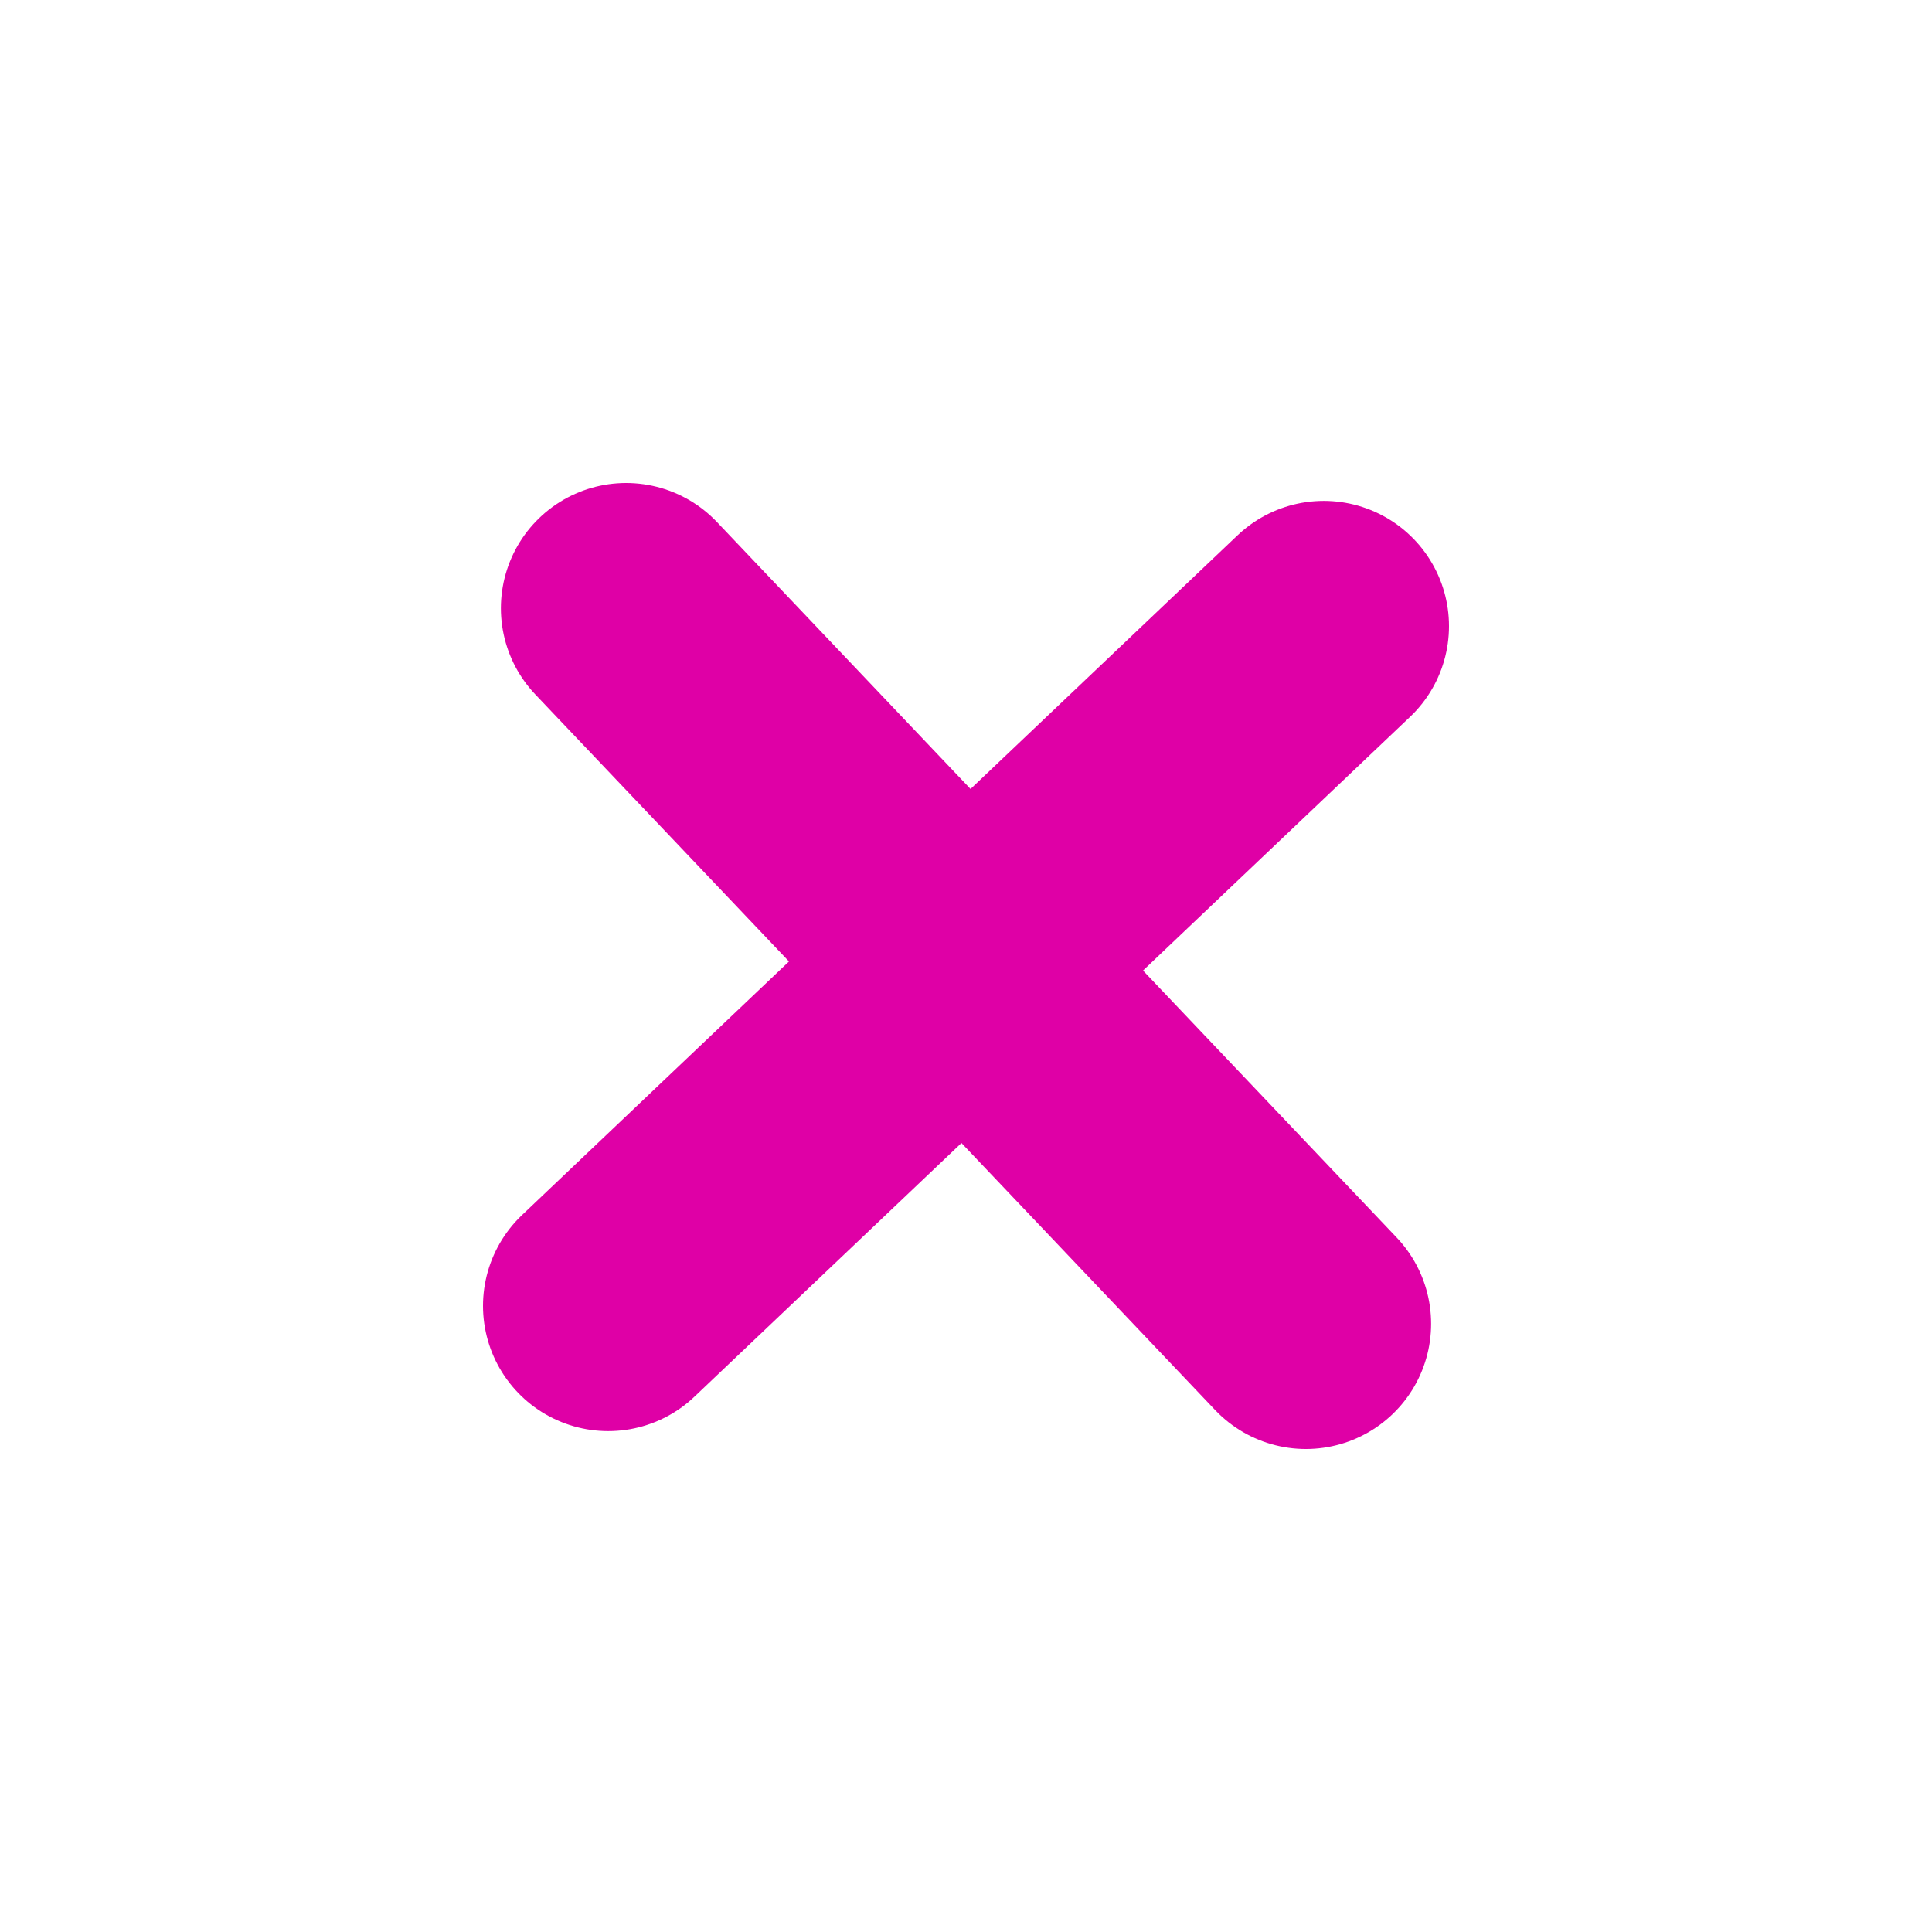 <svg width="54" height="54" viewBox="0 0 54 54" fill="none" xmlns="http://www.w3.org/2000/svg">
<path d="M17 36.5L37 17.5" stroke="#DF00A6" stroke-width="7" stroke-linecap="round"/>
<path d="M36.5 37L17.5 17" stroke="#DF00A6" stroke-width="7" stroke-linecap="round"/>
</svg>

